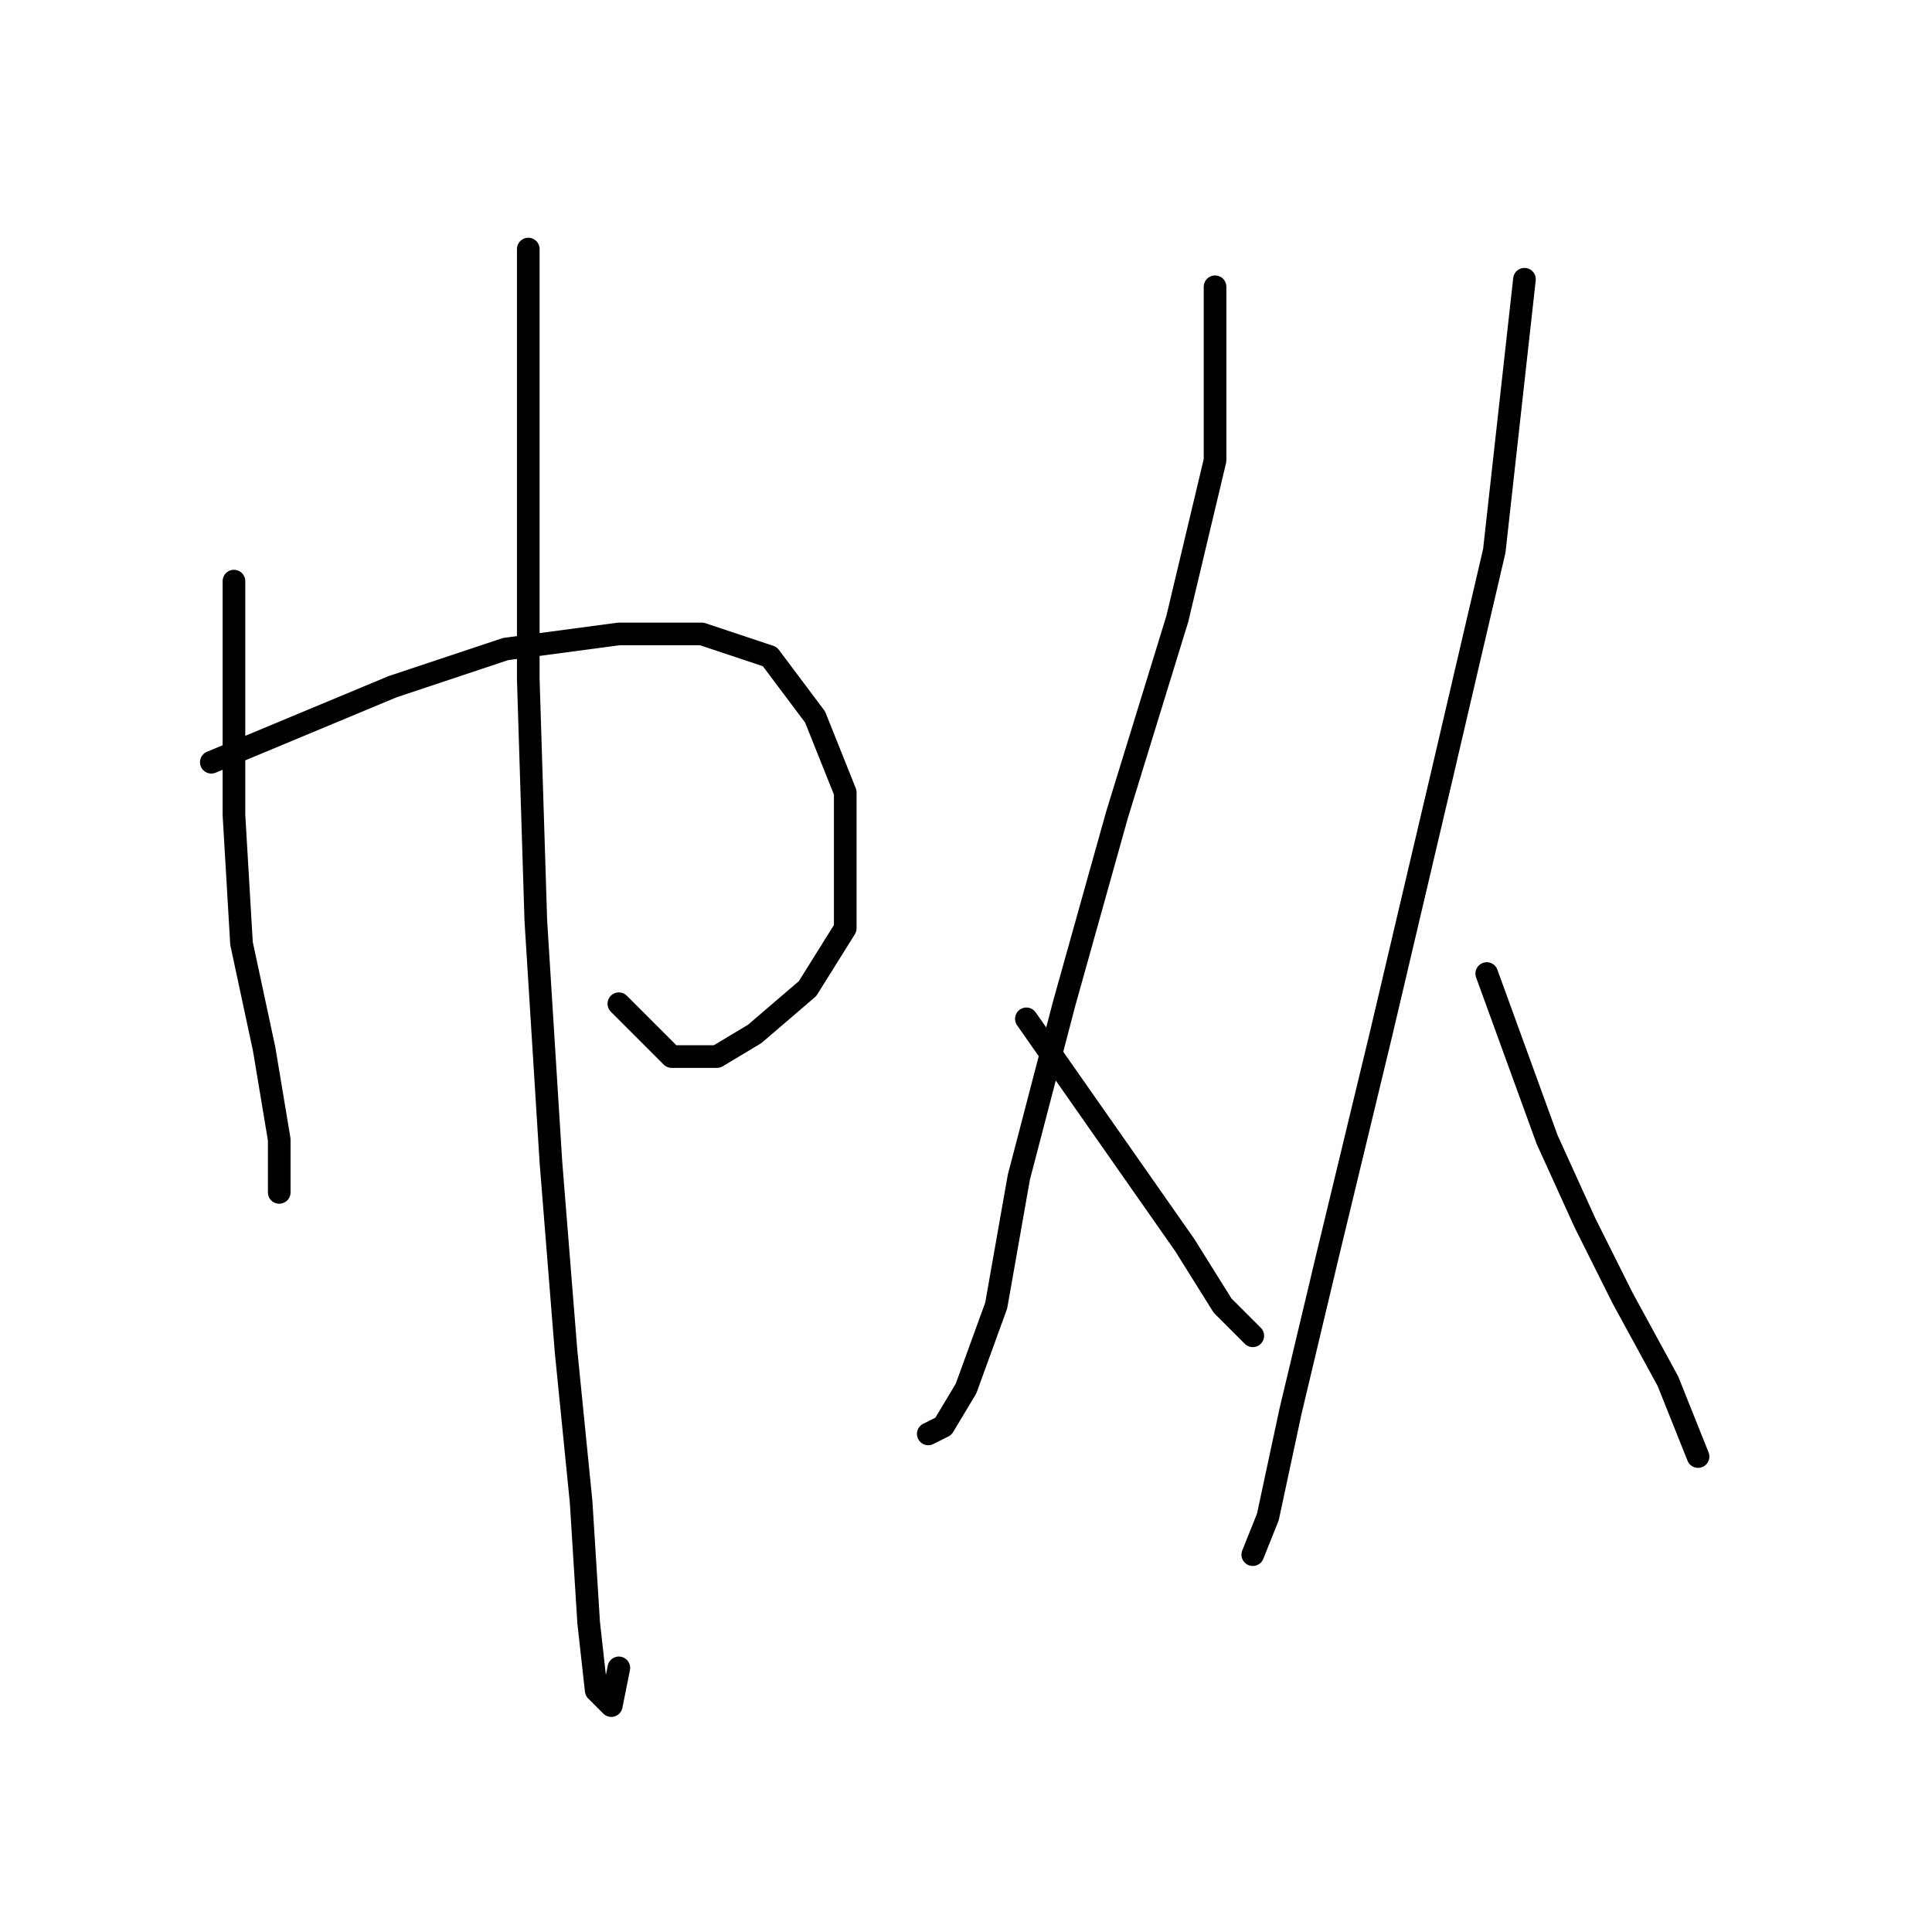 <?xml version="1.0" standalone="no"?>
    <svg width="256" height="256" xmlns="http://www.w3.org/2000/svg" version="1.1">
    <polyline stroke="black" stroke-width="3" stroke-linecap="round" fill="transparent" stroke-linejoin="round" points="31 77 31 86 31 95 31 108 32 125 35 139 37 151 37 158 37 158 " />
        <polyline stroke="black" stroke-width="3" stroke-linecap="round" fill="transparent" stroke-linejoin="round" points="28 101 40 96 52 91 67 86 82 84 93 84 102 87 108 95 112 105 112 113 112 123 107 131 100 137 95 140 89 140 82 133 82 133 " />
        <polyline stroke="black" stroke-width="3" stroke-linecap="round" fill="transparent" stroke-linejoin="round" points="70 33 70 48 70 63 70 90 71 122 73 154 75 179 77 199 78 215 79 224 81 226 82 221 82 221 " />
        <polyline stroke="black" stroke-width="3" stroke-linecap="round" fill="transparent" stroke-linejoin="round" points="161 38 161 45 161 52 161 61 156 82 148 108 141 133 135 156 132 173 128 184 125 189 123 190 123 190 " />
        <polyline stroke="black" stroke-width="3" stroke-linecap="round" fill="transparent" stroke-linejoin="round" points="136 135 143 145 150 155 157 165 162 173 165 176 166 177 166 177 " />
        <polyline stroke="black" stroke-width="3" stroke-linecap="round" fill="transparent" stroke-linejoin="round" points="202 37 200 55 198 73 191 103 183 137 176 166 171 187 168 201 166 206 166 206 " />
        <polyline stroke="black" stroke-width="3" stroke-linecap="round" fill="transparent" stroke-linejoin="round" points="197 129 201 140 205 151 210 162 215 172 221 183 225 193 225 193 " />
        </svg>